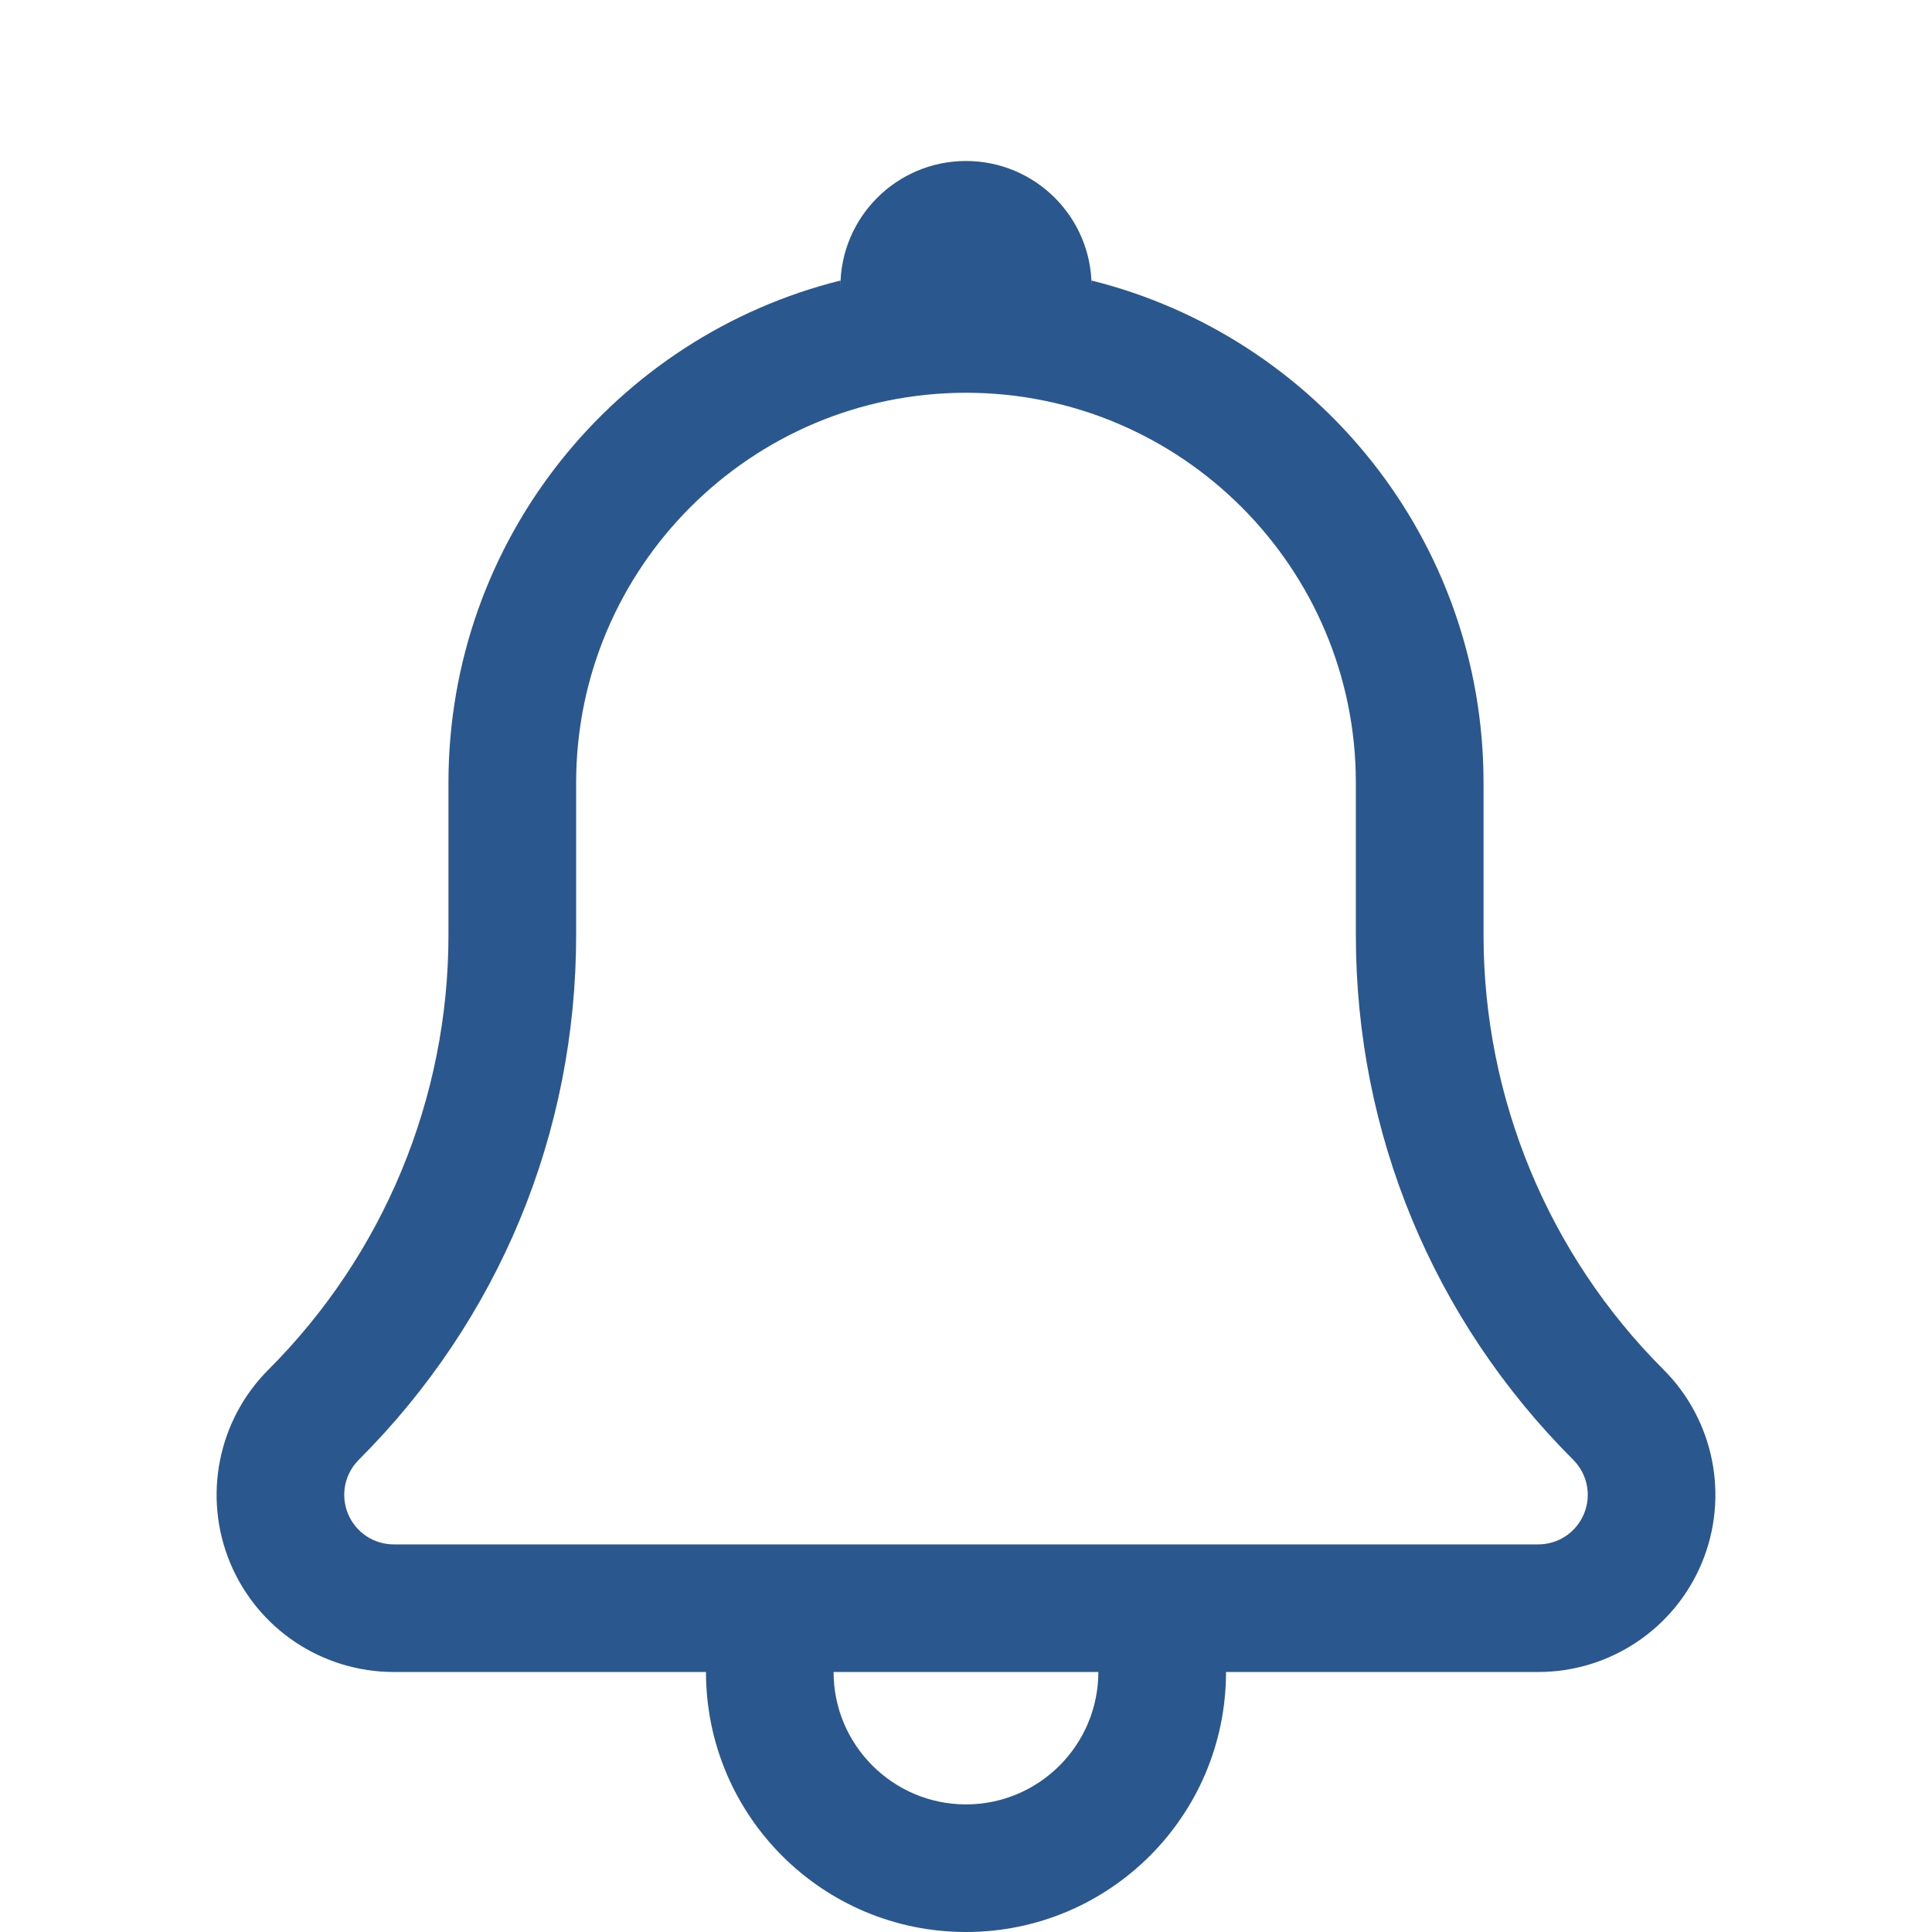 <svg width="24" height="24" viewBox="0 0 24 24" fill="none" xmlns="http://www.w3.org/2000/svg">
<path d="M20.665 17.014C19.233 15.583 18.429 13.641 18.429 11.616V9.723C18.429 6.71 16.357 4.182 13.56 3.485V3.56C13.56 2.699 12.862 2 12 2C11.138 2 10.44 2.699 10.44 3.56V3.485C7.643 4.182 5.571 6.71 5.571 9.723V11.616C5.571 13.641 4.767 15.582 3.335 17.014C2.706 17.643 2.518 18.59 2.858 19.412C3.199 20.234 4.001 20.77 4.891 20.77H8.77C8.77 22.554 10.216 24 12 24C13.784 24 15.23 22.554 15.23 20.77H19.109C19.999 20.77 20.801 20.234 21.142 19.412C21.482 18.59 21.294 17.643 20.665 17.014ZM12 22.415C11.093 22.415 10.355 21.677 10.355 20.77H13.644C13.644 21.677 12.907 22.415 12 22.415ZM19.677 18.805C19.581 19.036 19.358 19.185 19.109 19.185H4.891C4.642 19.185 4.419 19.036 4.323 18.805C4.228 18.575 4.28 18.312 4.456 18.135C6.198 16.394 7.157 14.079 7.157 11.616V9.723C7.157 7.052 9.329 4.879 12 4.879C14.671 4.879 16.843 7.052 16.843 9.723V11.616C16.843 14.079 17.802 16.394 19.544 18.135C19.72 18.312 19.772 18.575 19.677 18.805Z" fill="#2A578D"/>
</svg>
